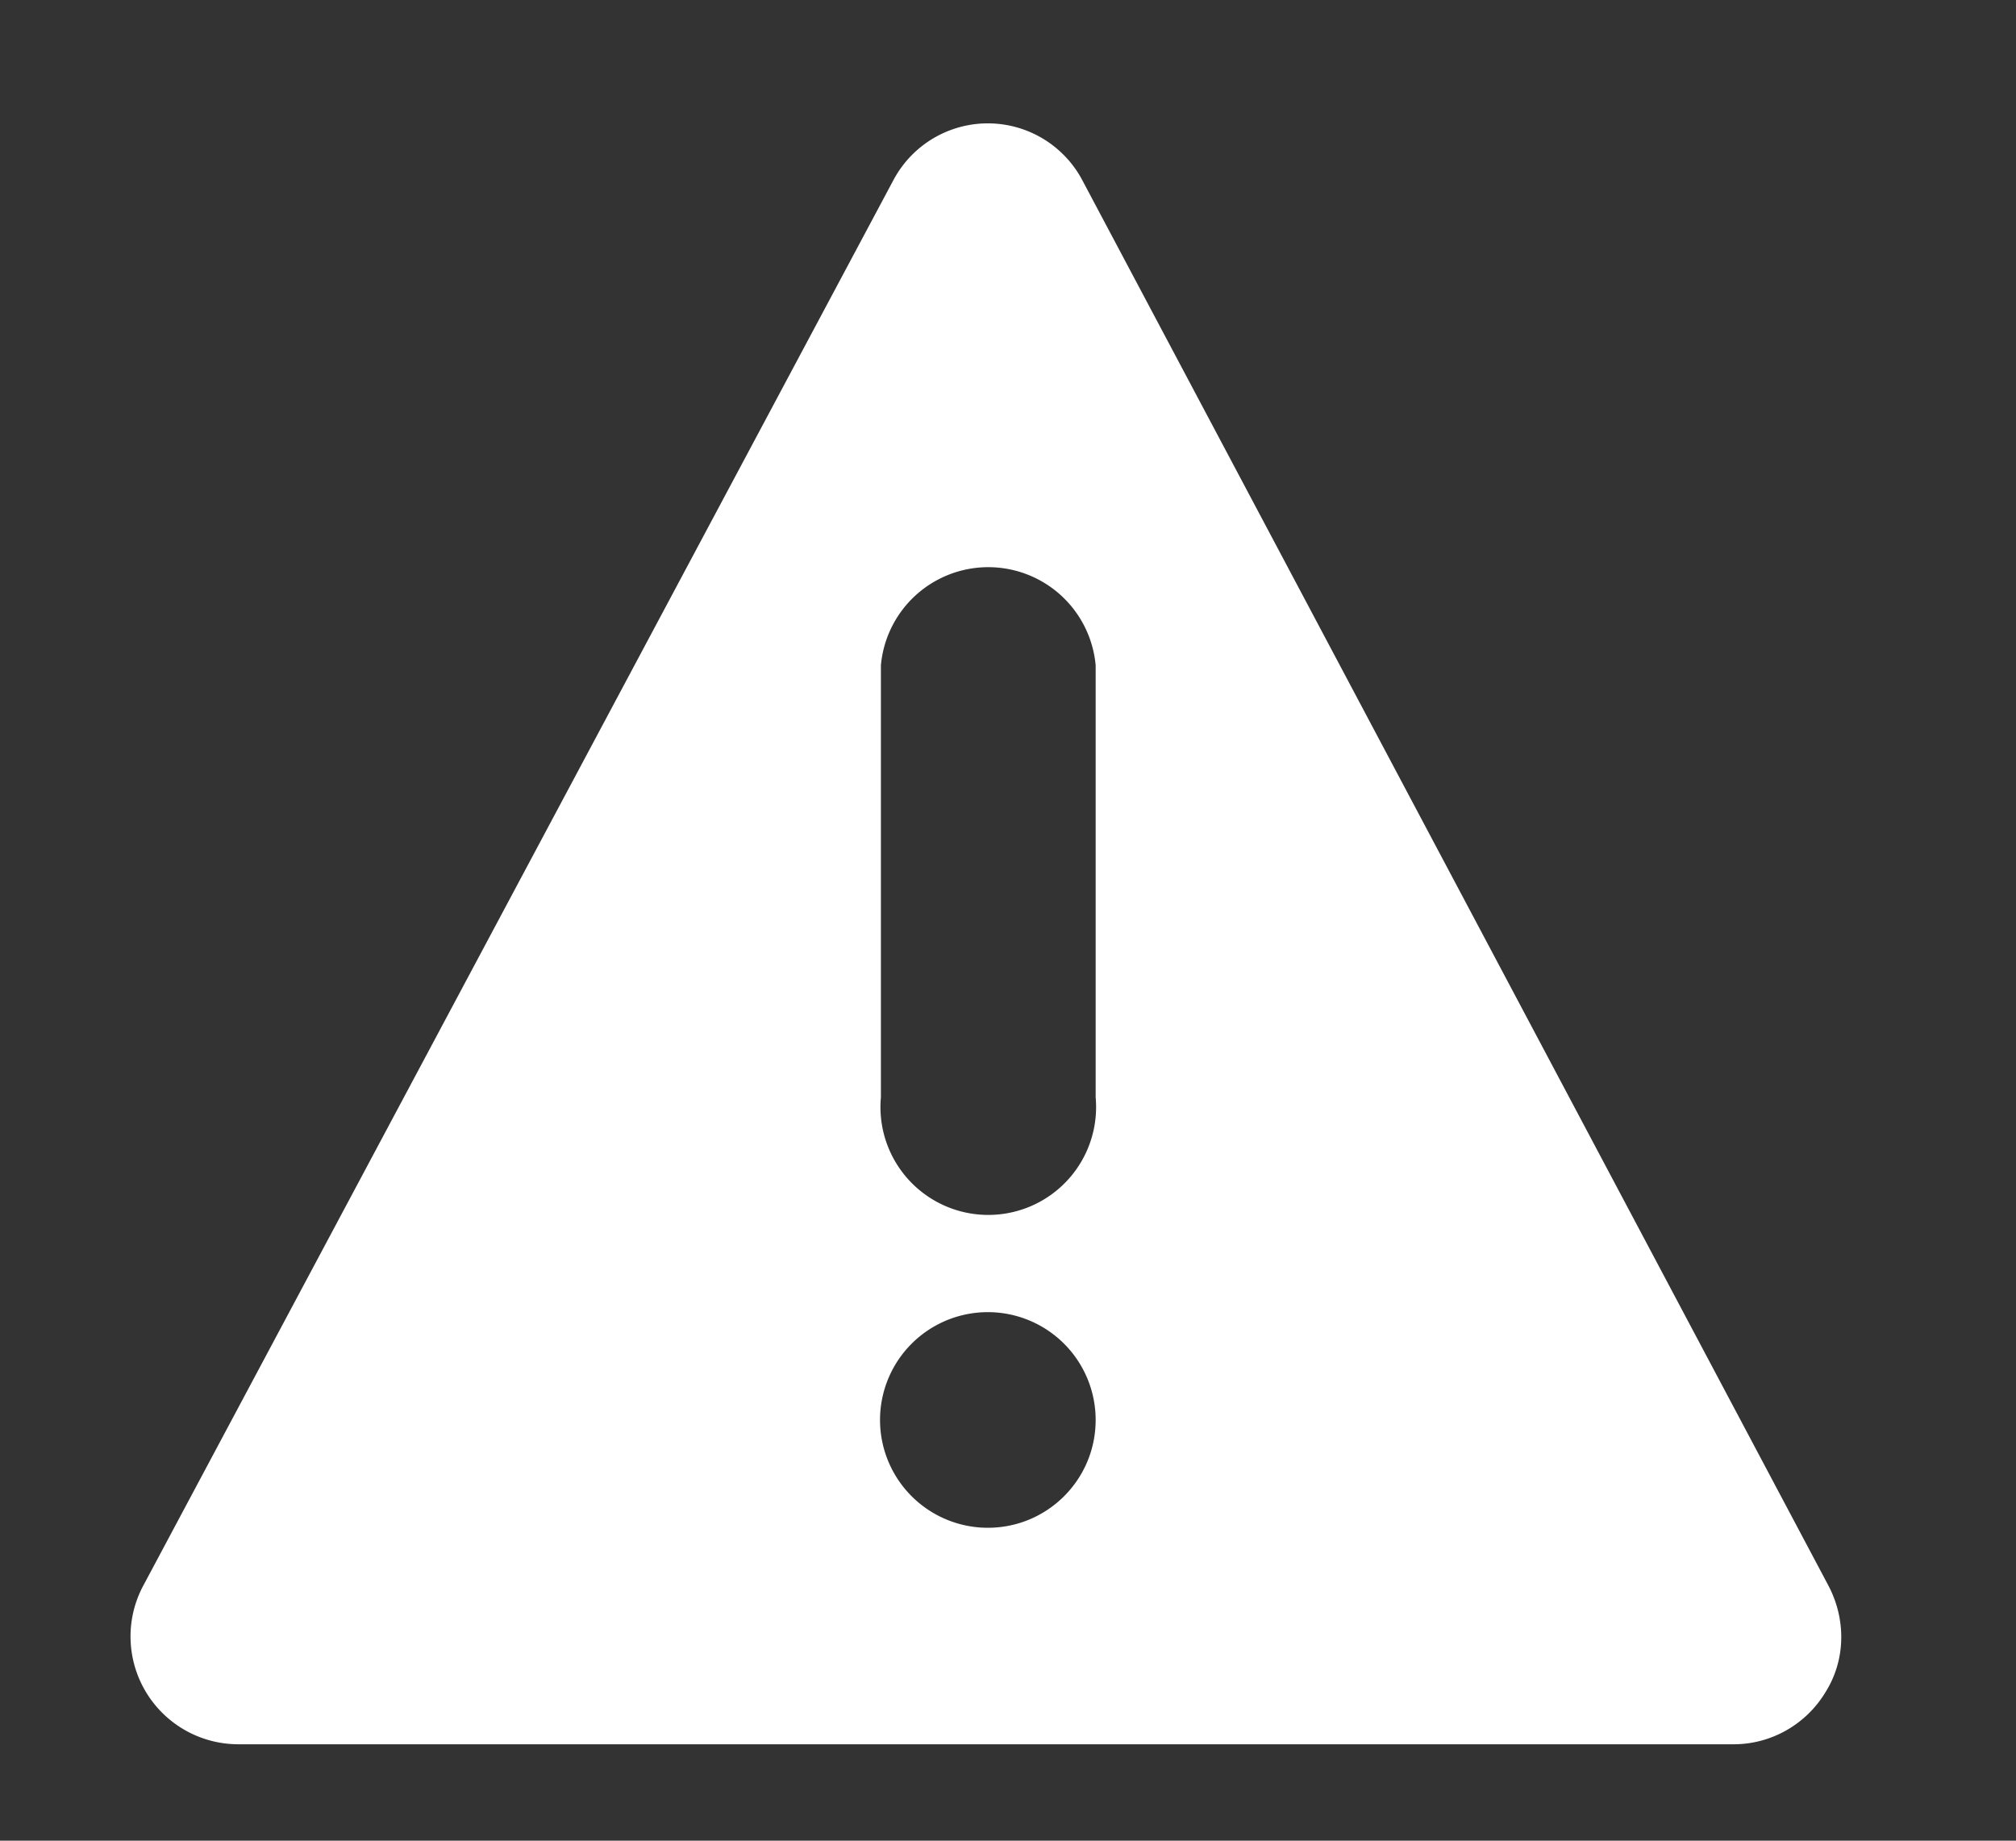 <svg xmlns="http://www.w3.org/2000/svg" xmlns:xlink="http://www.w3.org/1999/xlink" width="23" height="21" viewBox="0 0 23 21"><rect x="0" y="0" width="23" height="21" fill="#333333" stroke="none"/><defs><path id="vtmya" d="M513.83 1717.3c-.22.37-.62.6-1.05.6h-17.06a1.23 1.23 0 0 1-1.08-1.82l8.55-16.02a1.22 1.22 0 0 1 2.16 0l8.51 16.03c.2.38.2.84-.03 1.21zm-8.33-3.1a1.23 1.23 0 1 0-1.23 1.23c.68 0 1.23-.55 1.23-1.23zm0-8.61a1.23 1.23 0 0 0-2.45 0v4.93a1.23 1.23 0 1 0 2.45 0z"/></defs><g><g transform="translate(-493 -1698)"><use fill="#fff" xlink:href="#vtmya"/></g></g></svg>